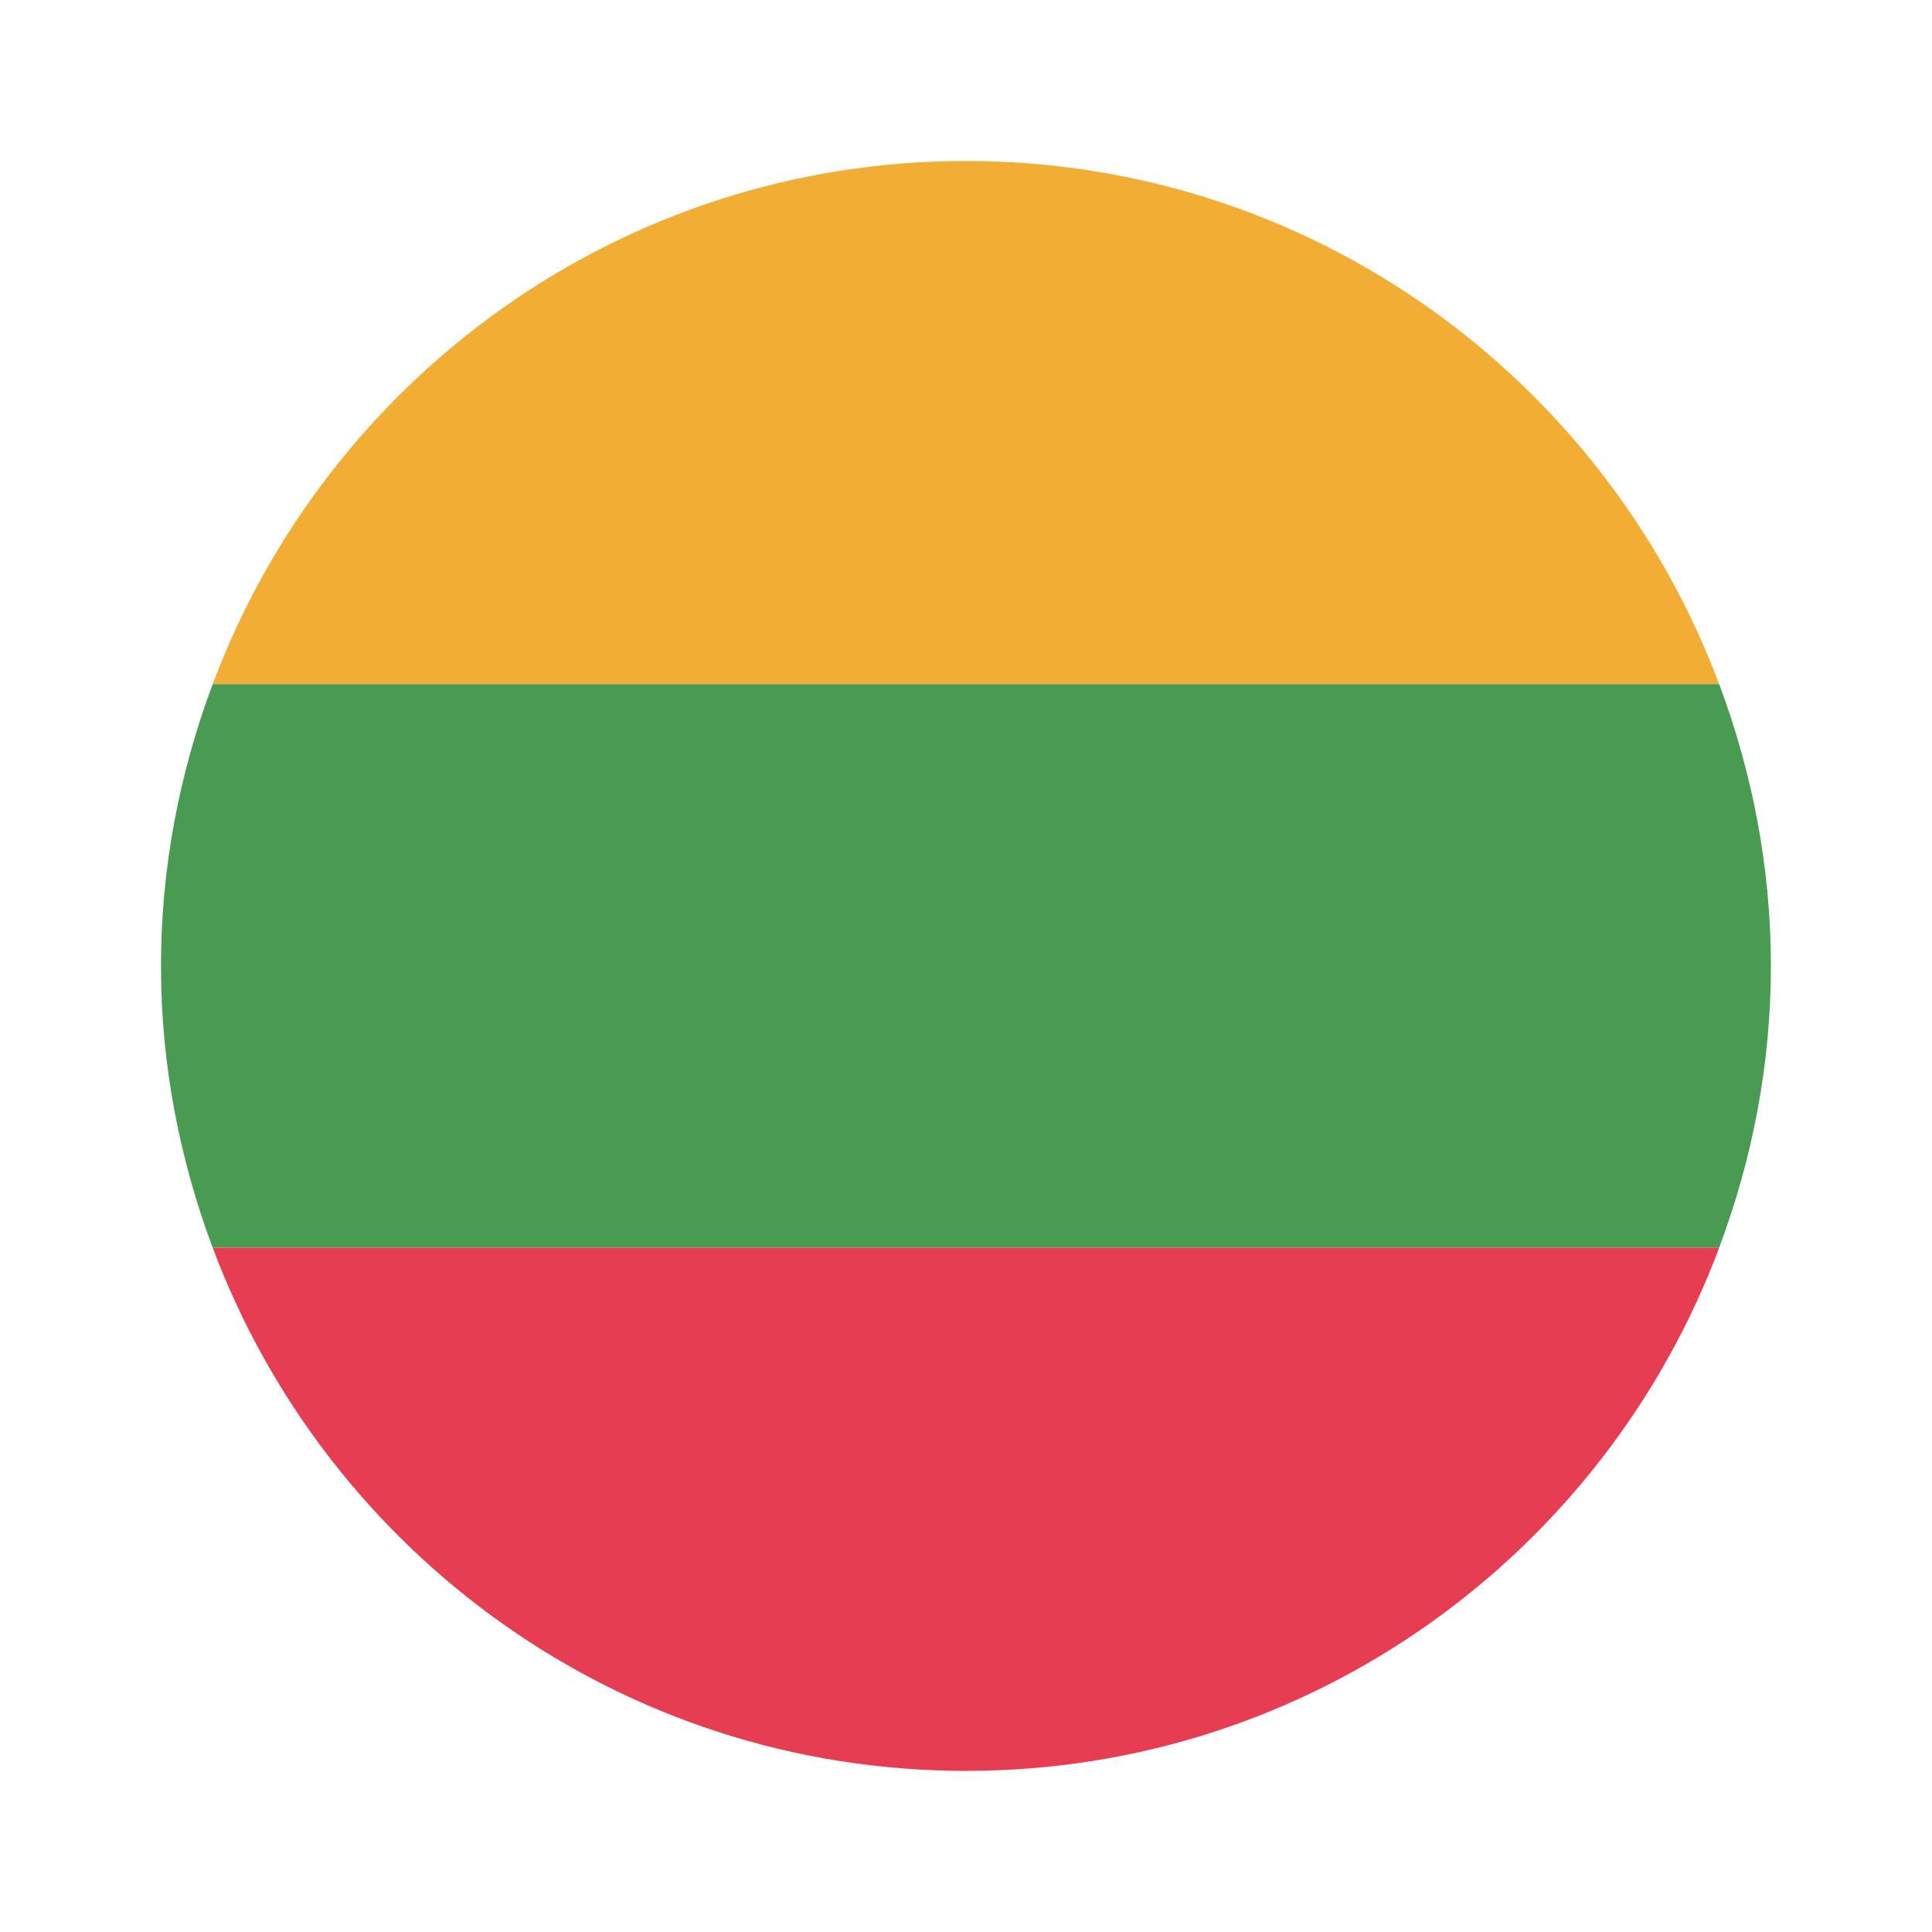 <svg xmlns="http://www.w3.org/2000/svg" xmlns:xlink="http://www.w3.org/1999/xlink" viewBox="0,0,256,256" width="48px" height="48px" fill-rule="nonzero"><g fill="none" fill-rule="nonzero" stroke="none" stroke-width="1" stroke-linecap="butt" stroke-linejoin="miter" stroke-miterlimit="10" stroke-dasharray="" stroke-dashoffset="0" font-family="none" font-weight="none" font-size="none" text-anchor="none" style="mix-blend-mode: normal"><g transform="scale(5.333,5.333)"><path d="M24,4c-8.579,0 -15.875,5.412 -18.716,13h37.431c-2.84,-7.588 -10.136,-13 -18.715,-13z" fill="#f2ae34"></path><path d="M44,24c0,-2.467 -0.468,-4.818 -1.284,-7h-37.432c-0.816,2.182 -1.284,4.533 -1.284,7c0,2.467 0.468,4.818 1.284,7h37.431c0.817,-2.182 1.285,-4.533 1.285,-7z" fill="#489b51"></path><path d="M42.716,31h-37.432c2.841,7.588 10.137,13 18.716,13c8.579,0 15.875,-5.412 18.716,-13z" fill="#e63d52"></path></g></g></svg>